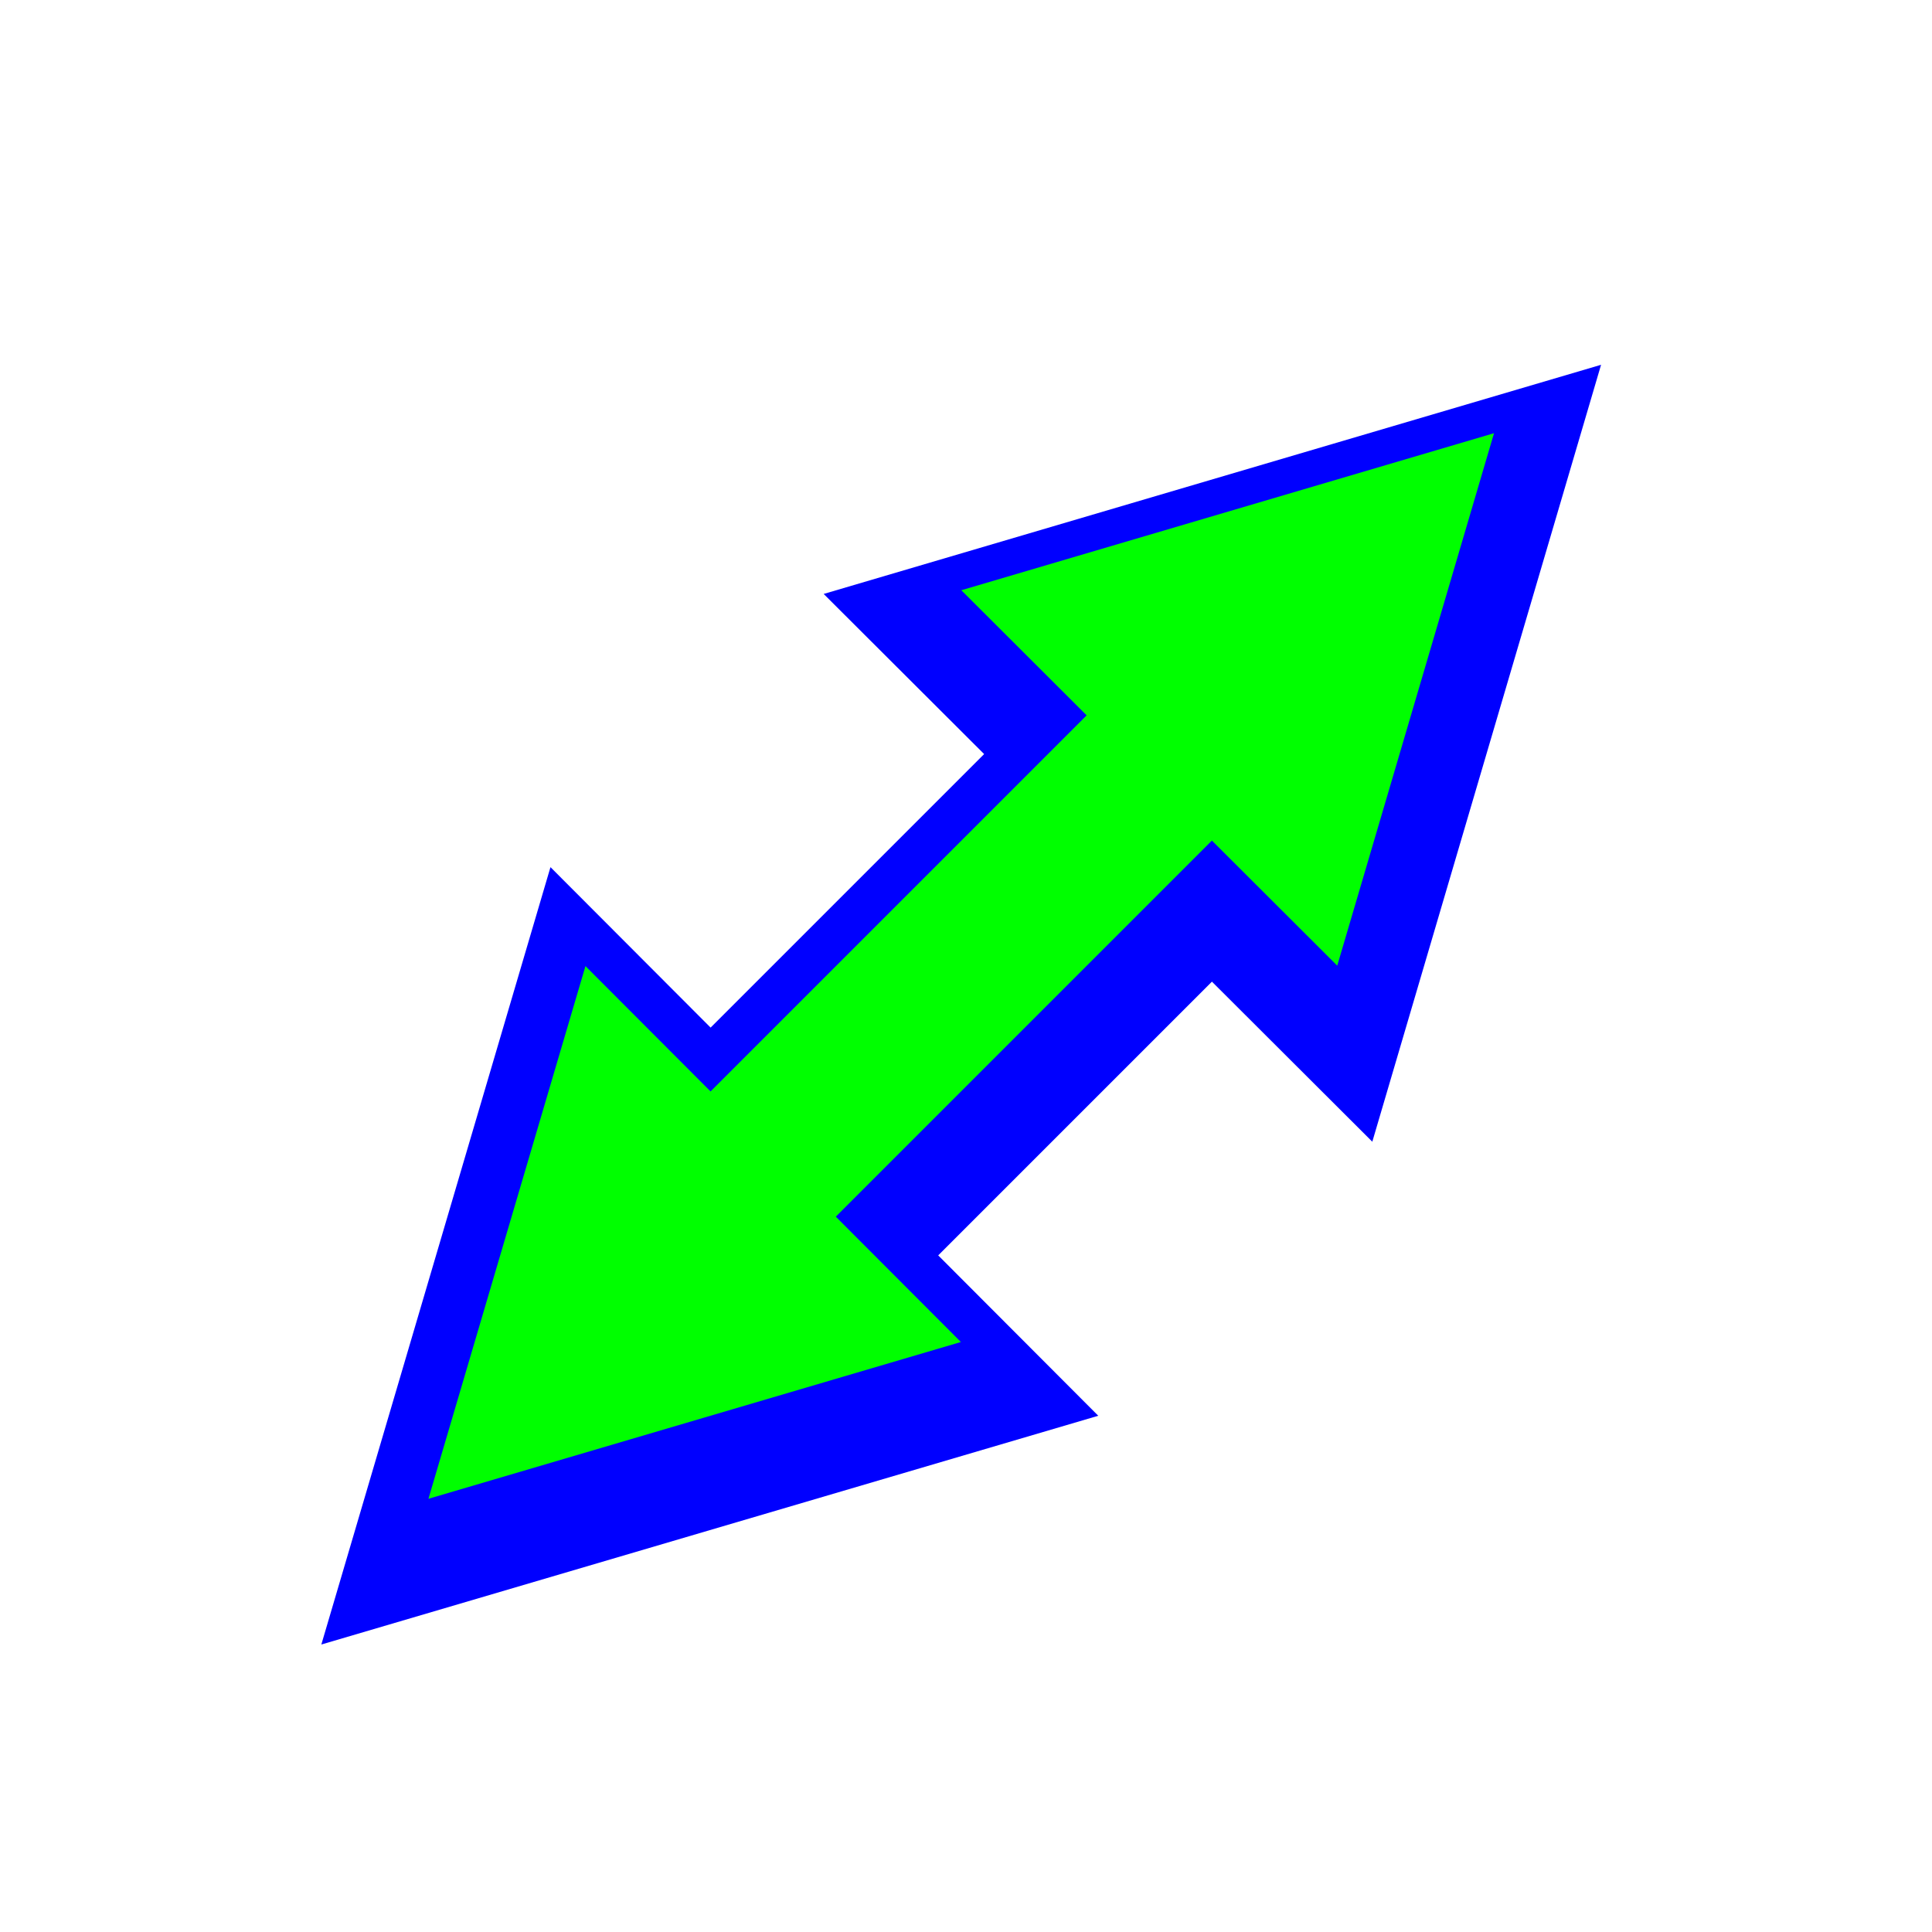 <svg width="200" height="200" viewBox="0 0 200 200" fill="none" xmlns="http://www.w3.org/2000/svg">
    <g filter="url(#filter0_d)">
        <path
            d="M101.876 74.061L73.561 102.376L56.985 85.767L33.265 166.24L113.691 142.559L97.122 125.956L125.458 97.62L142.061 114.19L165.742 33.763L85.267 57.485L101.876 74.061Z"
            fill="#0000FF" />
    </g>
    <path
        d="M125.454 87.016L138.431 99.966L154.66 44.846L99.513 61.102L112.49 74.053L73.557 112.985L60.607 100.008L44.352 155.154L99.472 138.924L86.522 125.948L125.454 87.016Z"
        fill="#00FF00">
        <animate attributeName="fill" values="#F8CA01;#F47F02;#F65054;#884FF9;#2590F9;#0FC584;#F8CA01" dur="1.5s"
            repeatCount="indefinite" />
    </path>
    <defs>
        <filter id="filter0_d" x="28.265" y="32.763" width="142.477" height="142.477" filterUnits="userSpaceOnUse"
            color-interpolation-filters="sRGB">
            <feFlood flood-opacity="0" result="BackgroundImageFix" />
            <feColorMatrix in="SourceAlpha" type="matrix" values="0 0 0 0 0 0 0 0 0 0 0 0 0 0 0 0 0 0 127 0" />
            <feOffset dy="4" />
            <feGaussianBlur stdDeviation="2.5" />
            <feColorMatrix type="matrix" values="0 0 0 0 0 0 0 0 0 0 0 0 0 0 0 0 0 0 0.5 0" />
            <feBlend mode="normal" in2="BackgroundImageFix" result="effect1_dropShadow" />
            <feBlend mode="normal" in="SourceGraphic" in2="effect1_dropShadow" result="shape" />
        </filter>
    </defs>
</svg>